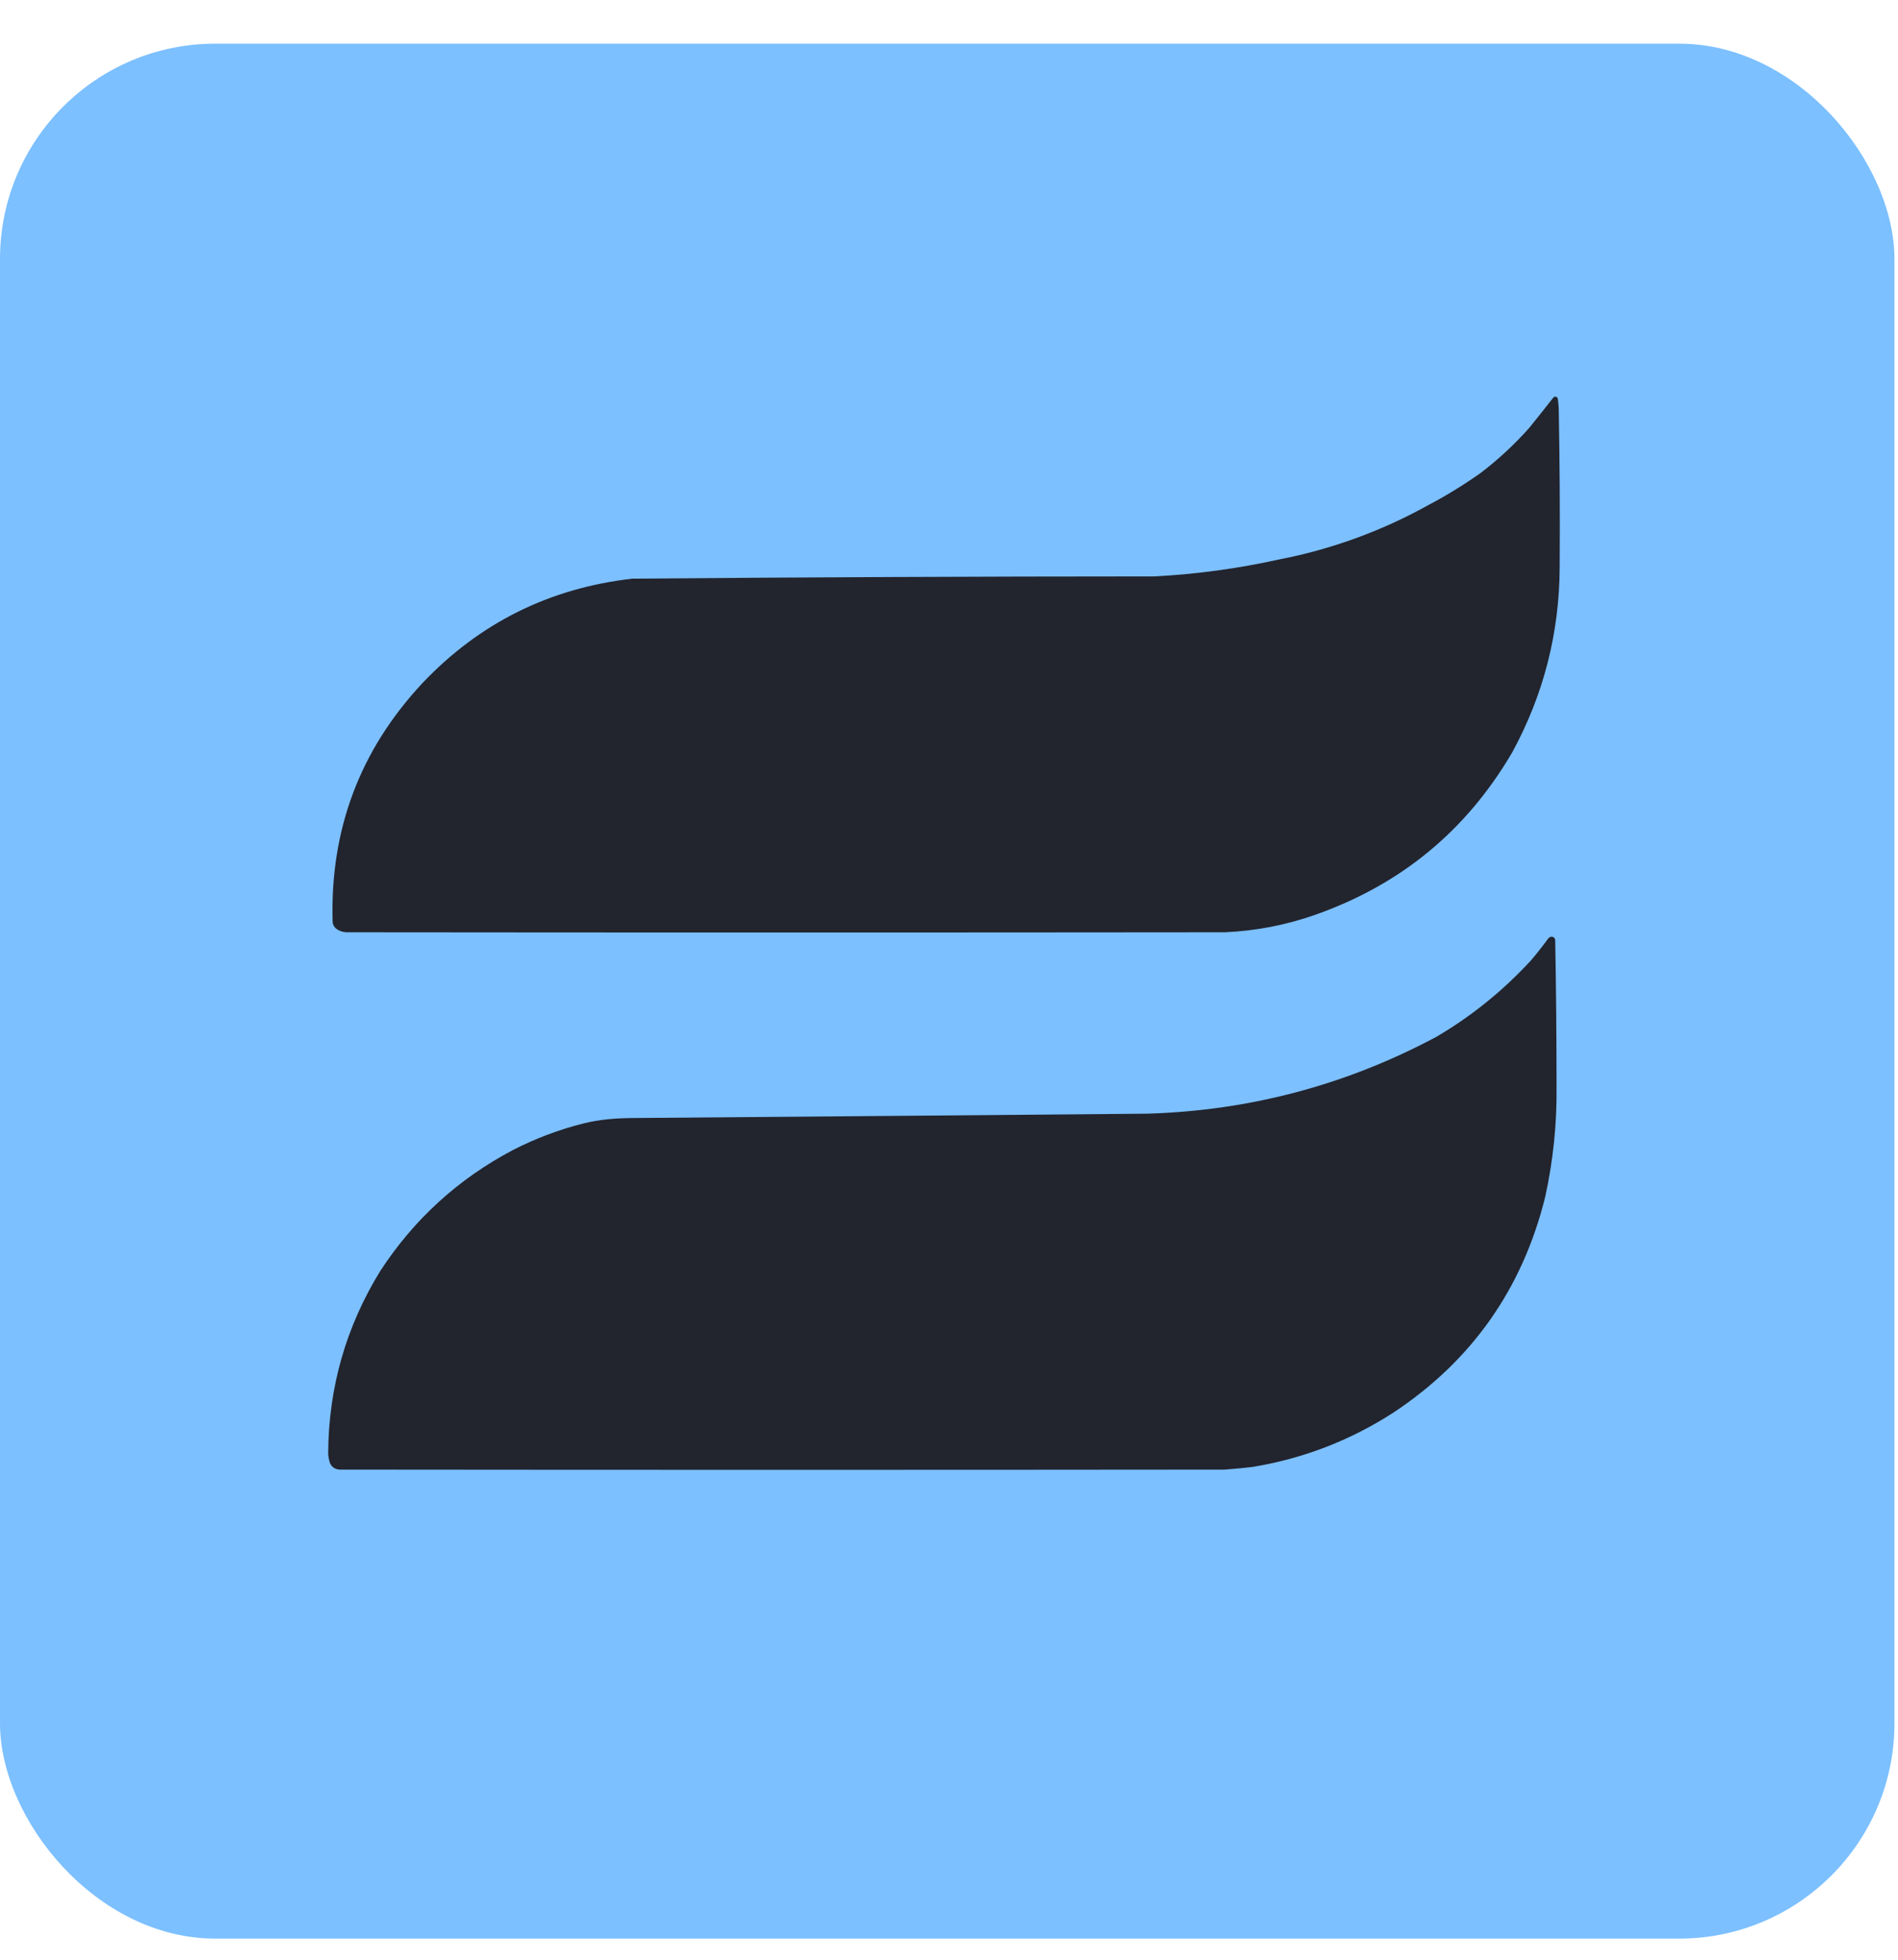 <svg width="31" height="32" viewBox="0 0 31 32" fill="none" xmlns="http://www.w3.org/2000/svg">
<rect y="0.713" width="30.942" height="30.942" rx="3.516" fill="#7CC0FF"/>
<path fill-rule="evenodd" clip-rule="evenodd" d="M25.368 6.495C25.38 6.479 25.401 6.472 25.419 6.48C25.432 6.486 25.442 6.499 25.444 6.514C25.452 6.57 25.457 6.627 25.459 6.684C25.475 7.545 25.48 8.406 25.474 9.267C25.469 10.338 25.212 11.342 24.702 12.28C23.957 13.556 22.887 14.441 21.491 14.934C21.011 15.104 20.516 15.2 20.007 15.223C15.224 15.228 10.442 15.228 5.659 15.223C5.559 15.218 5.449 15.167 5.435 15.067C5.434 15.061 5.433 15.055 5.433 15.049C5.39 13.544 5.88 12.245 6.902 11.152C7.834 10.171 8.976 9.603 10.328 9.449C13.171 9.425 16.014 9.413 18.856 9.412C19.54 9.376 20.215 9.285 20.883 9.137C21.747 8.97 22.563 8.673 23.332 8.246C23.626 8.091 23.908 7.917 24.178 7.727C24.467 7.507 24.733 7.261 24.976 6.988C25.108 6.825 25.239 6.66 25.368 6.495Z" fill="#22242E"/>
<path fill-rule="evenodd" clip-rule="evenodd" d="M25.287 15.325C25.321 15.278 25.392 15.289 25.401 15.346C25.416 16.14 25.423 16.934 25.423 17.729C25.431 18.342 25.369 18.949 25.237 19.547C24.865 21.047 24.037 22.221 22.754 23.069C22.052 23.521 21.288 23.816 20.461 23.953C20.308 23.971 20.154 23.986 20.001 23.997C15.183 24.002 10.366 24.002 5.549 23.997C5.473 23.993 5.42 23.957 5.389 23.89C5.373 23.839 5.363 23.787 5.36 23.734C5.366 22.659 5.65 21.664 6.213 20.75C6.765 19.906 7.486 19.249 8.377 18.779C8.748 18.589 9.134 18.443 9.536 18.343C9.795 18.278 10.062 18.259 10.33 18.256C13.135 18.234 15.941 18.21 18.746 18.185C20.417 18.134 21.988 17.716 23.459 16.931C24.036 16.592 24.552 16.175 25.007 15.68C25.105 15.565 25.198 15.446 25.287 15.325Z" fill="#22242E"/>
</svg>
